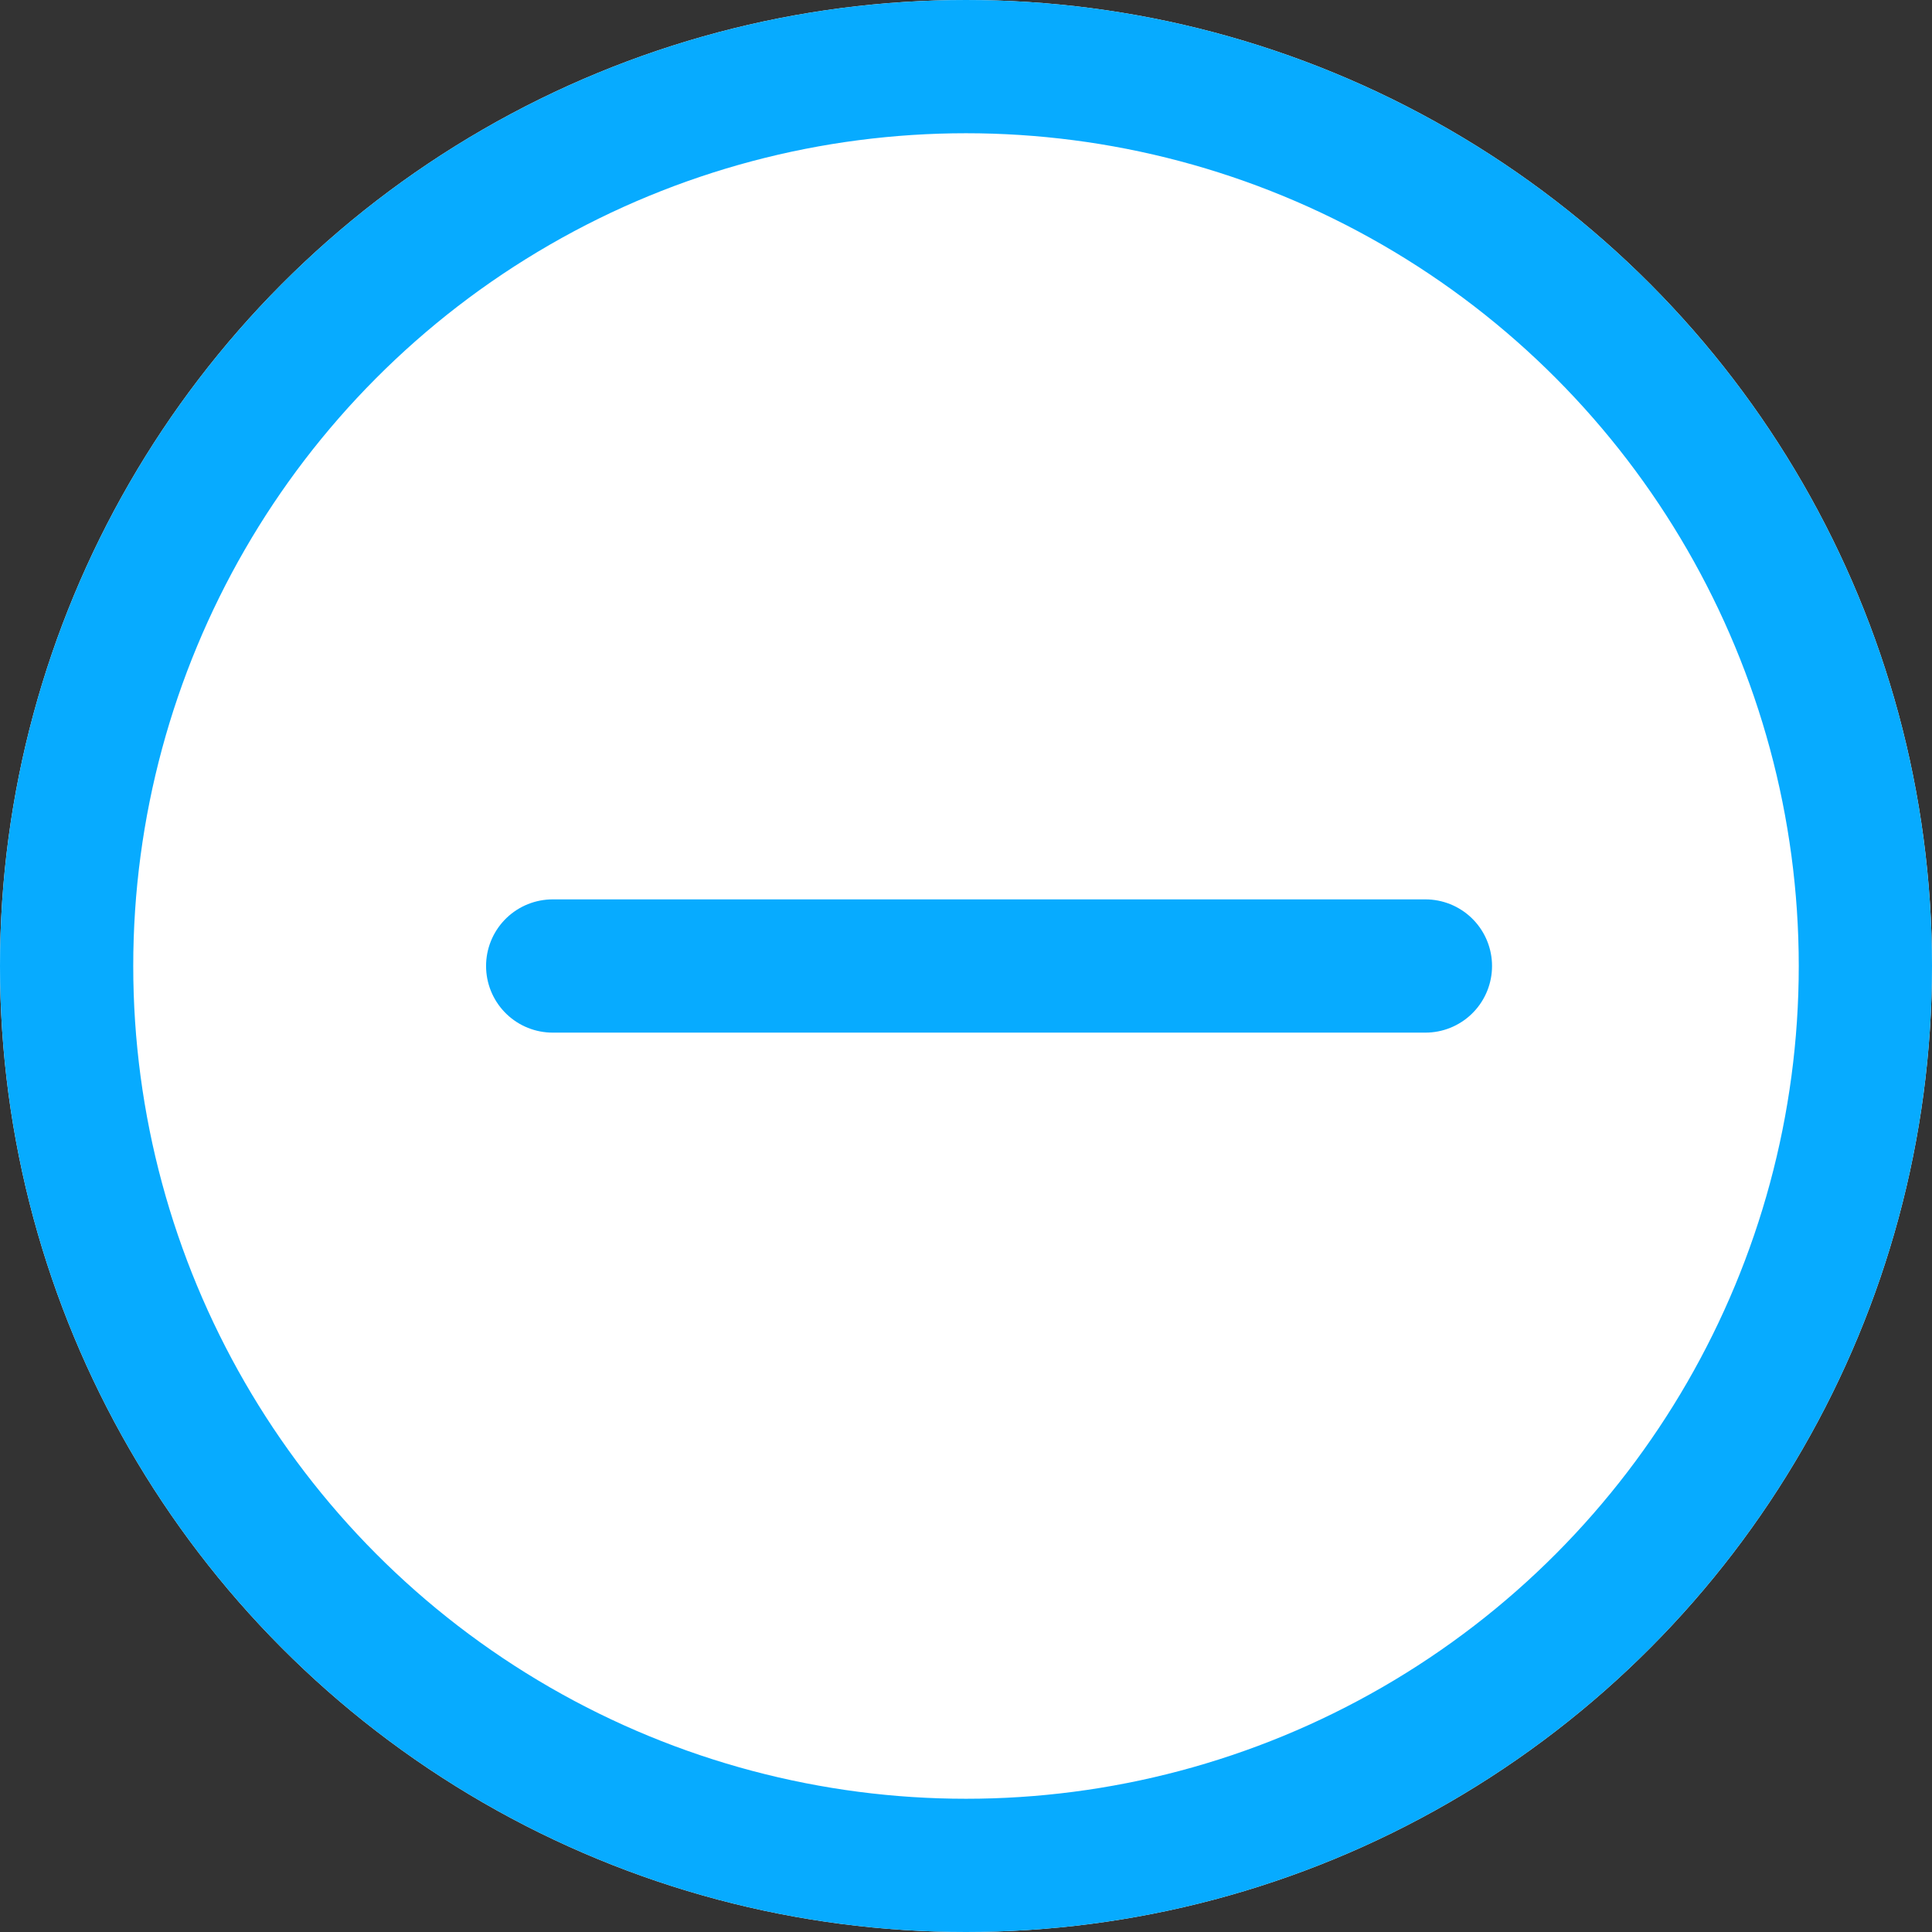<svg xmlns="http://www.w3.org/2000/svg" width="29" height="29" viewBox="0 0 29 29">
  <rect x="0" y="0" width="29" height="29" fill="#333333" stroke="none"/>
  <g id="Group_147" data-name="Group 147" transform="translate(-145 -426)">
    <g id="Ellipse_77" data-name="Ellipse 77" transform="translate(145 426)" fill="#fff" stroke="#07abff" stroke-width="2">
      <circle cx="14.5" cy="14.5" r="14.5" stroke="none"/>
      <circle cx="14.5" cy="14.5" r="13.5" fill="none"/>
    </g>
    <path id="Path_159" data-name="Path 159" d="M0,0H13.1" transform="translate(153.296 440.5)" fill="none" stroke="#07abff" stroke-linecap="round" stroke-width="2"/>
  </g>
</svg>
